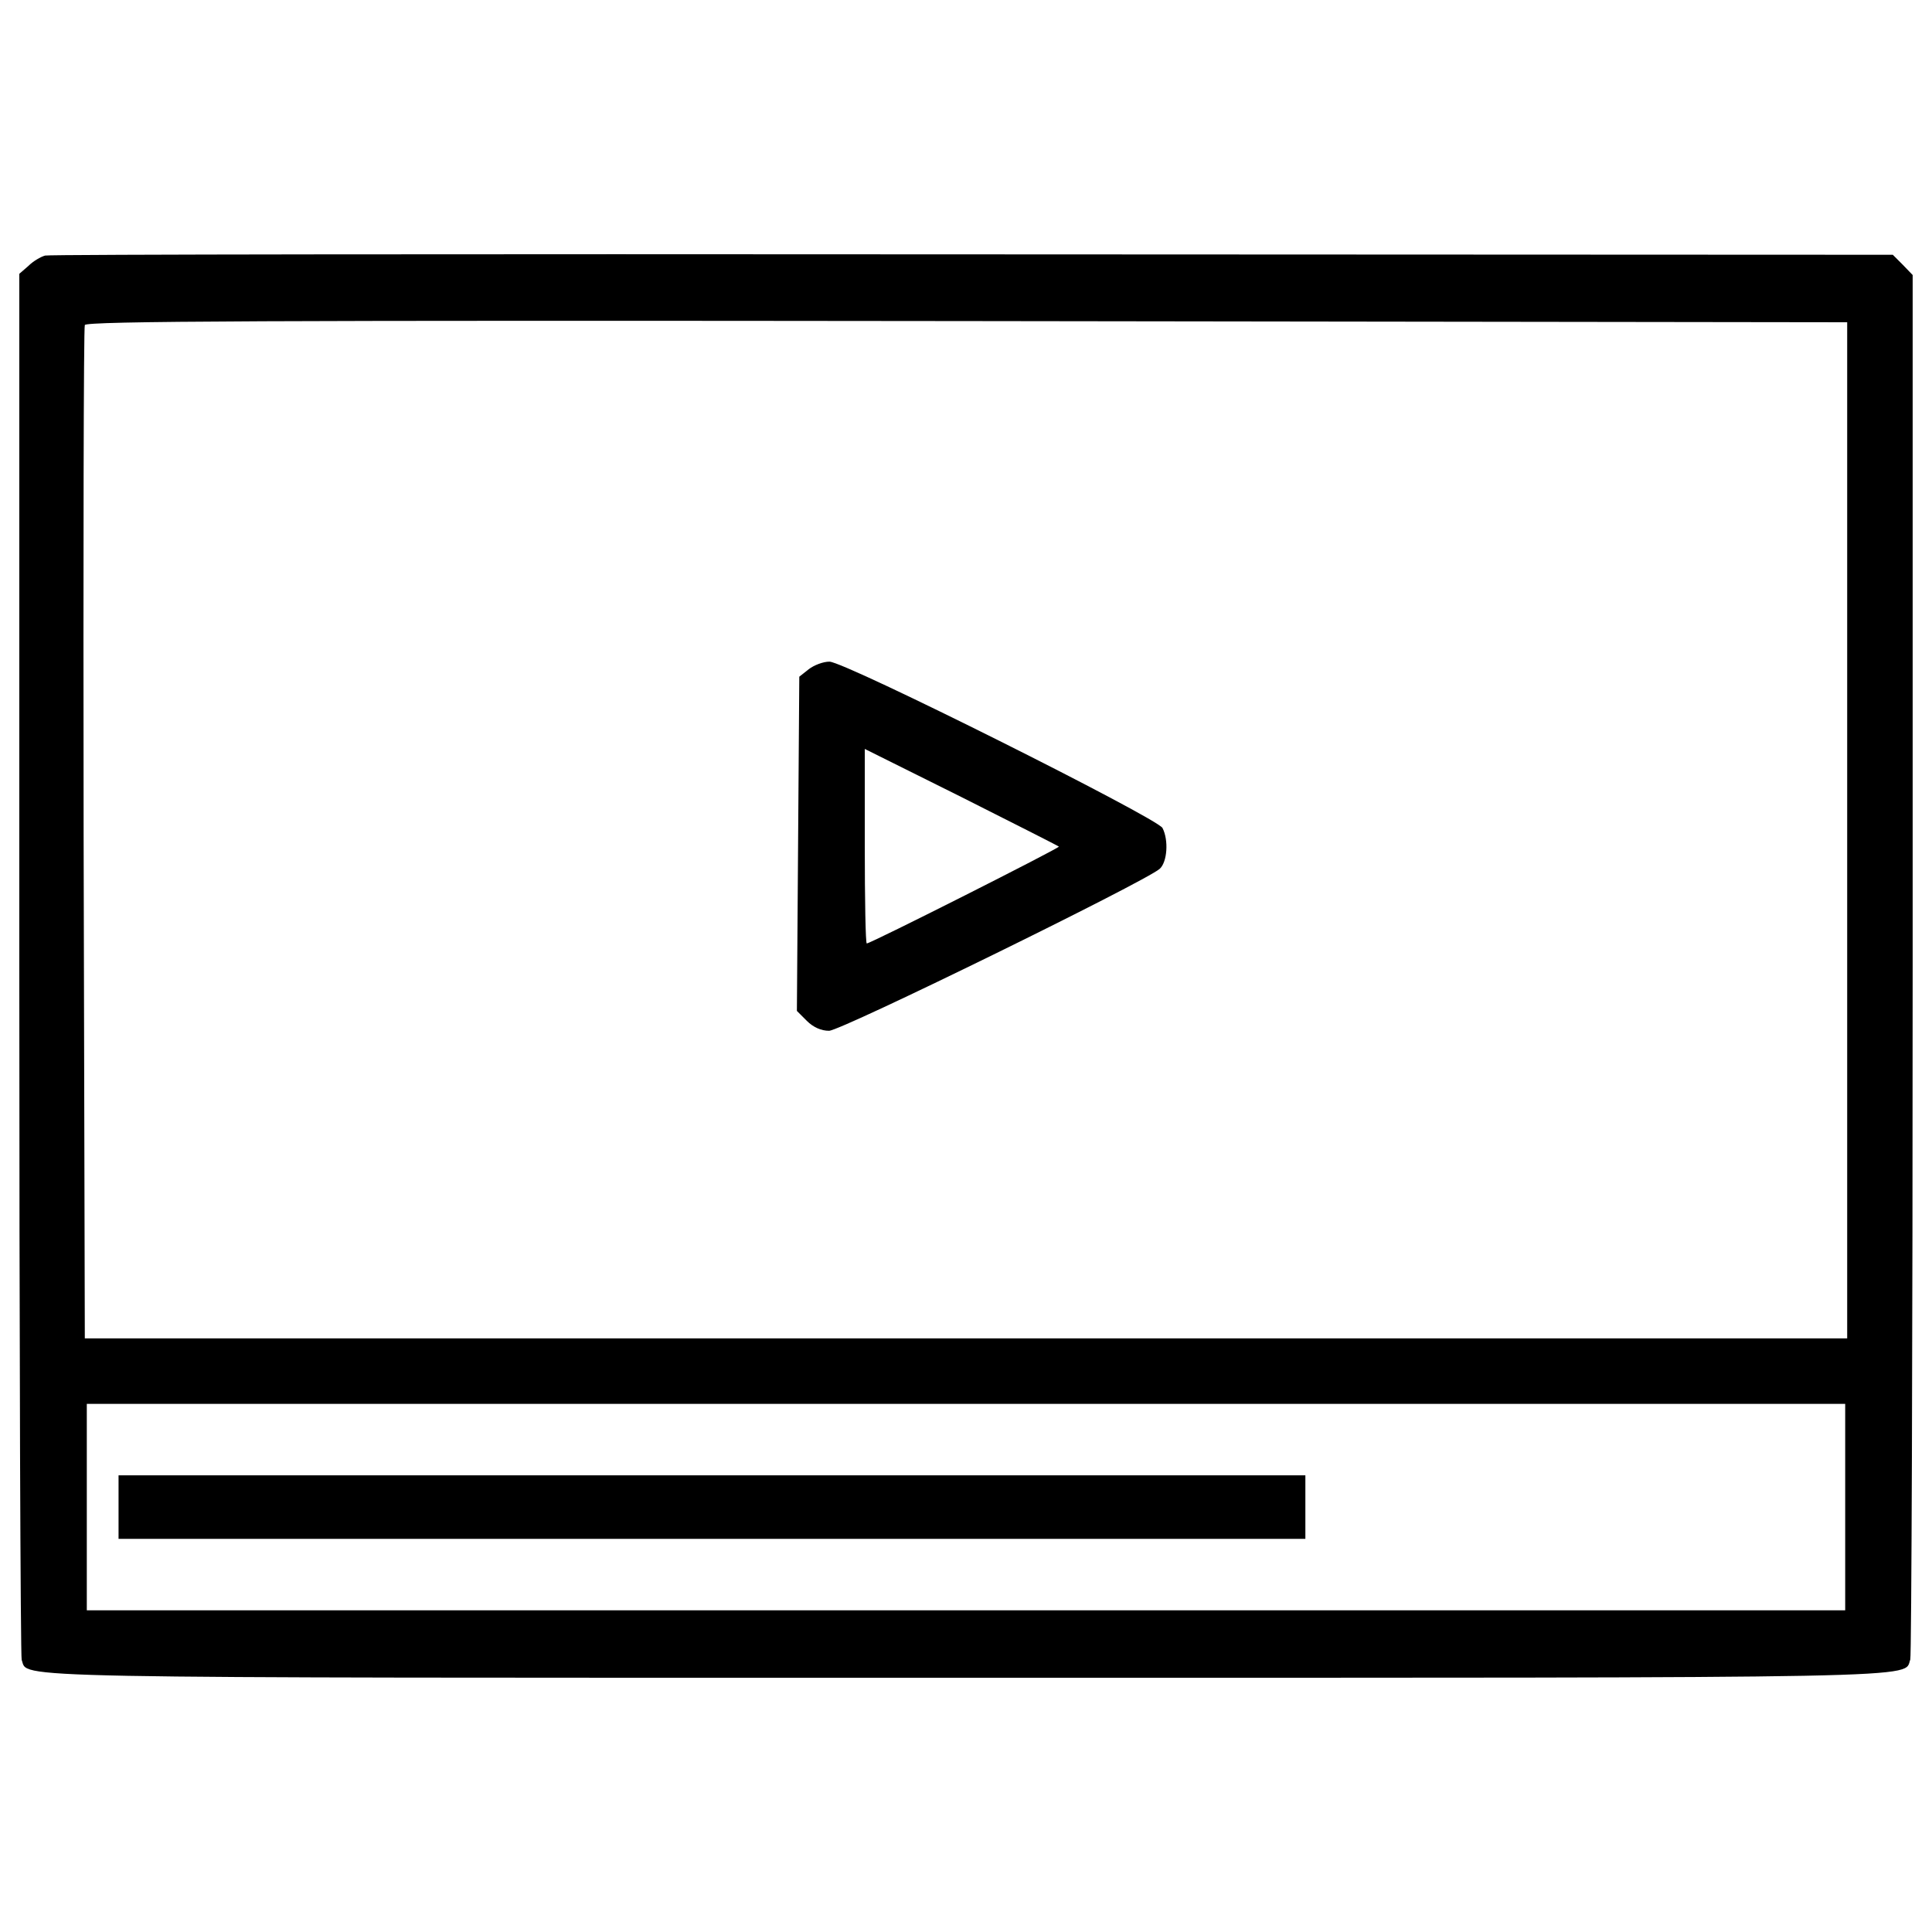 <?xml version="1.0" encoding="utf-8"?>
<!-- Svg Vector Icons : http://www.onlinewebfonts.com/icon -->
<!DOCTYPE svg PUBLIC "-//W3C//DTD SVG 1.1//EN" "http://www.w3.org/Graphics/SVG/1.1/DTD/svg11.dtd">
<svg version="1.1" xmlns="http://www.w3.org/2000/svg" xmlns:xlink="http://www.w3.org/1999/xlink" x="0px" y="0px" viewBox="0 0 1000 1000" enable-background="new 0 0 1000 1000" xml:space="preserve">
<g><g transform="translate(0,511) scale(0.1,-0.1)"><path d="M233.5,3787.2c-22.6-6.2-61.6-28.8-86.3-53.4l-47.3-41.1V122c0-1964.1,6.2-3585.1,12.3-3603.6c37-96.6-197.2-92.5,4887.7-92.5c5087,0,4850.7-4.1,4887.7,94.5c6.2,18.5,12.3,1637.5,12.3,3599.5v3566.6l-51.4,53.4l-51.4,51.4l-4762.3,2.1C2417.5,3795.4,256.1,3793.4,233.5,3787.2z M9561,812.3v-2629.8H5000H439l-6.2,2609.2c-2.1,1436.1,0,2621.5,6.2,2635.9c6.2,20.5,930.7,24.7,4565.1,20.5L9561,3442V812.3z M9550.7-2690.7v-534.2H5000H449.3v534.2v534.2H5000h4550.7V-2690.7z"/><path d="M4186.4,1646.4l-49.3-39l-6.2-864.9l-6.2-865l51.4-51.4c32.9-32.9,74-51.4,115.1-51.4c61.6,0,1633.3,770.4,1711.4,838.2c39,34.9,47.2,147.9,14.4,211.6c-30.8,53.4-1643.6,860.8-1723.7,860.8C4260.4,1685.4,4213.1,1666.9,4186.4,1646.4z M5480.8,728c6.2-6.2-973.8-501.3-994.4-501.3c-6.2,0-10.3,226-10.3,503.4v503.4l499.2-248.6C5248.6,847.2,5476.6,732.1,5480.8,728z"/><path d="M613.6-2690.7V-2855h3071.5h3071.5v164.4v164.4H3685.1H613.6V-2690.7z"/></g></g>
</svg>